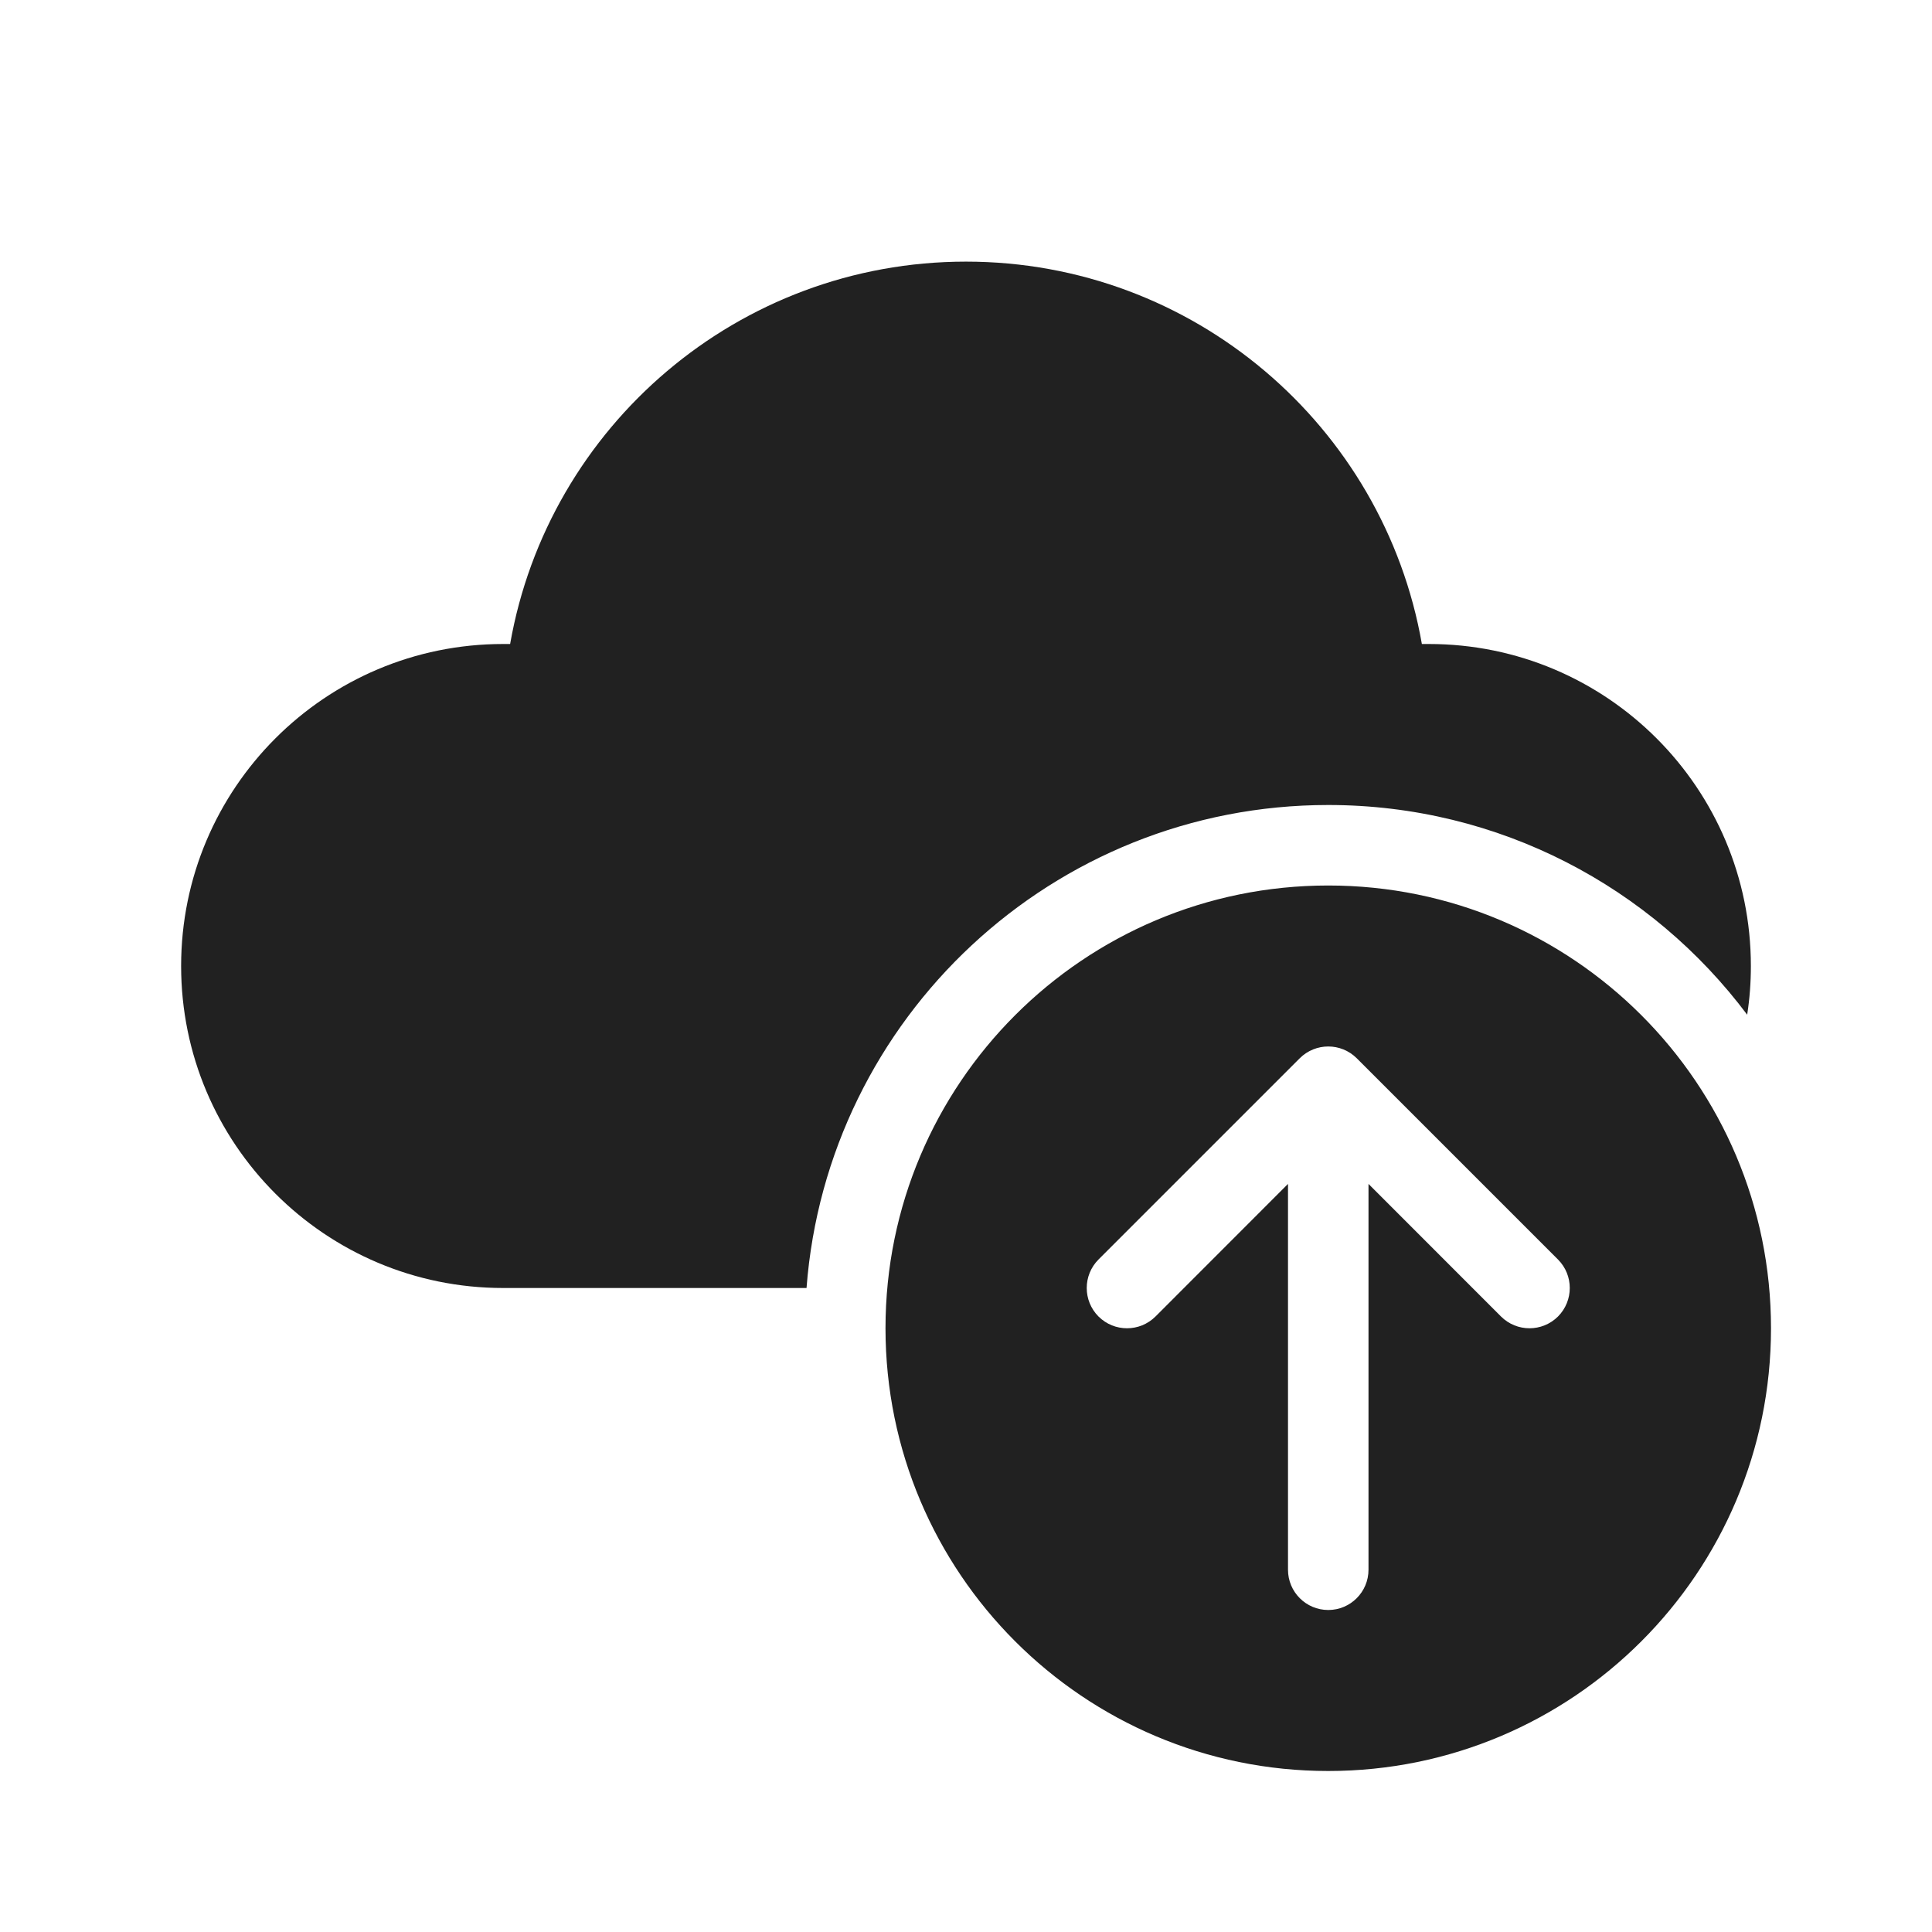 <svg width="24" height="24" viewBox="0 0 24 24" fill="none" xmlns="http://www.w3.org/2000/svg">
<path d="M6.337 8C6.811 5.293 9.175 3.25 12 3.25C14.825 3.25 17.189 5.293 17.663 8L17.75 8C19.959 8 21.75 9.791 21.75 12C21.75 12.206 21.735 12.408 21.704 12.605C20.519 11.024 18.629 10 16.5 10C13.078 10 10.274 12.644 10.019 16H6.25C4.041 16 2.25 14.209 2.25 12C2.25 9.791 4.041 8 6.25 8L6.337 8ZM22 16.5C22 19.538 19.538 22 16.5 22C13.462 22 11 19.538 11 16.5C11 13.462 13.462 11 16.5 11C19.538 11 22 13.462 22 16.5ZM16 14.707V19.5C16 19.776 16.224 20 16.5 20C16.776 20 17 19.776 17 19.5V14.707L18.646 16.354C18.842 16.549 19.158 16.549 19.354 16.354C19.549 16.158 19.549 15.842 19.354 15.646L16.854 13.146C16.658 12.951 16.342 12.951 16.146 13.146L13.646 15.646C13.451 15.842 13.451 16.158 13.646 16.354C13.842 16.549 14.158 16.549 14.354 16.354L16 14.707Z" fill="#212121"/>
</svg>

